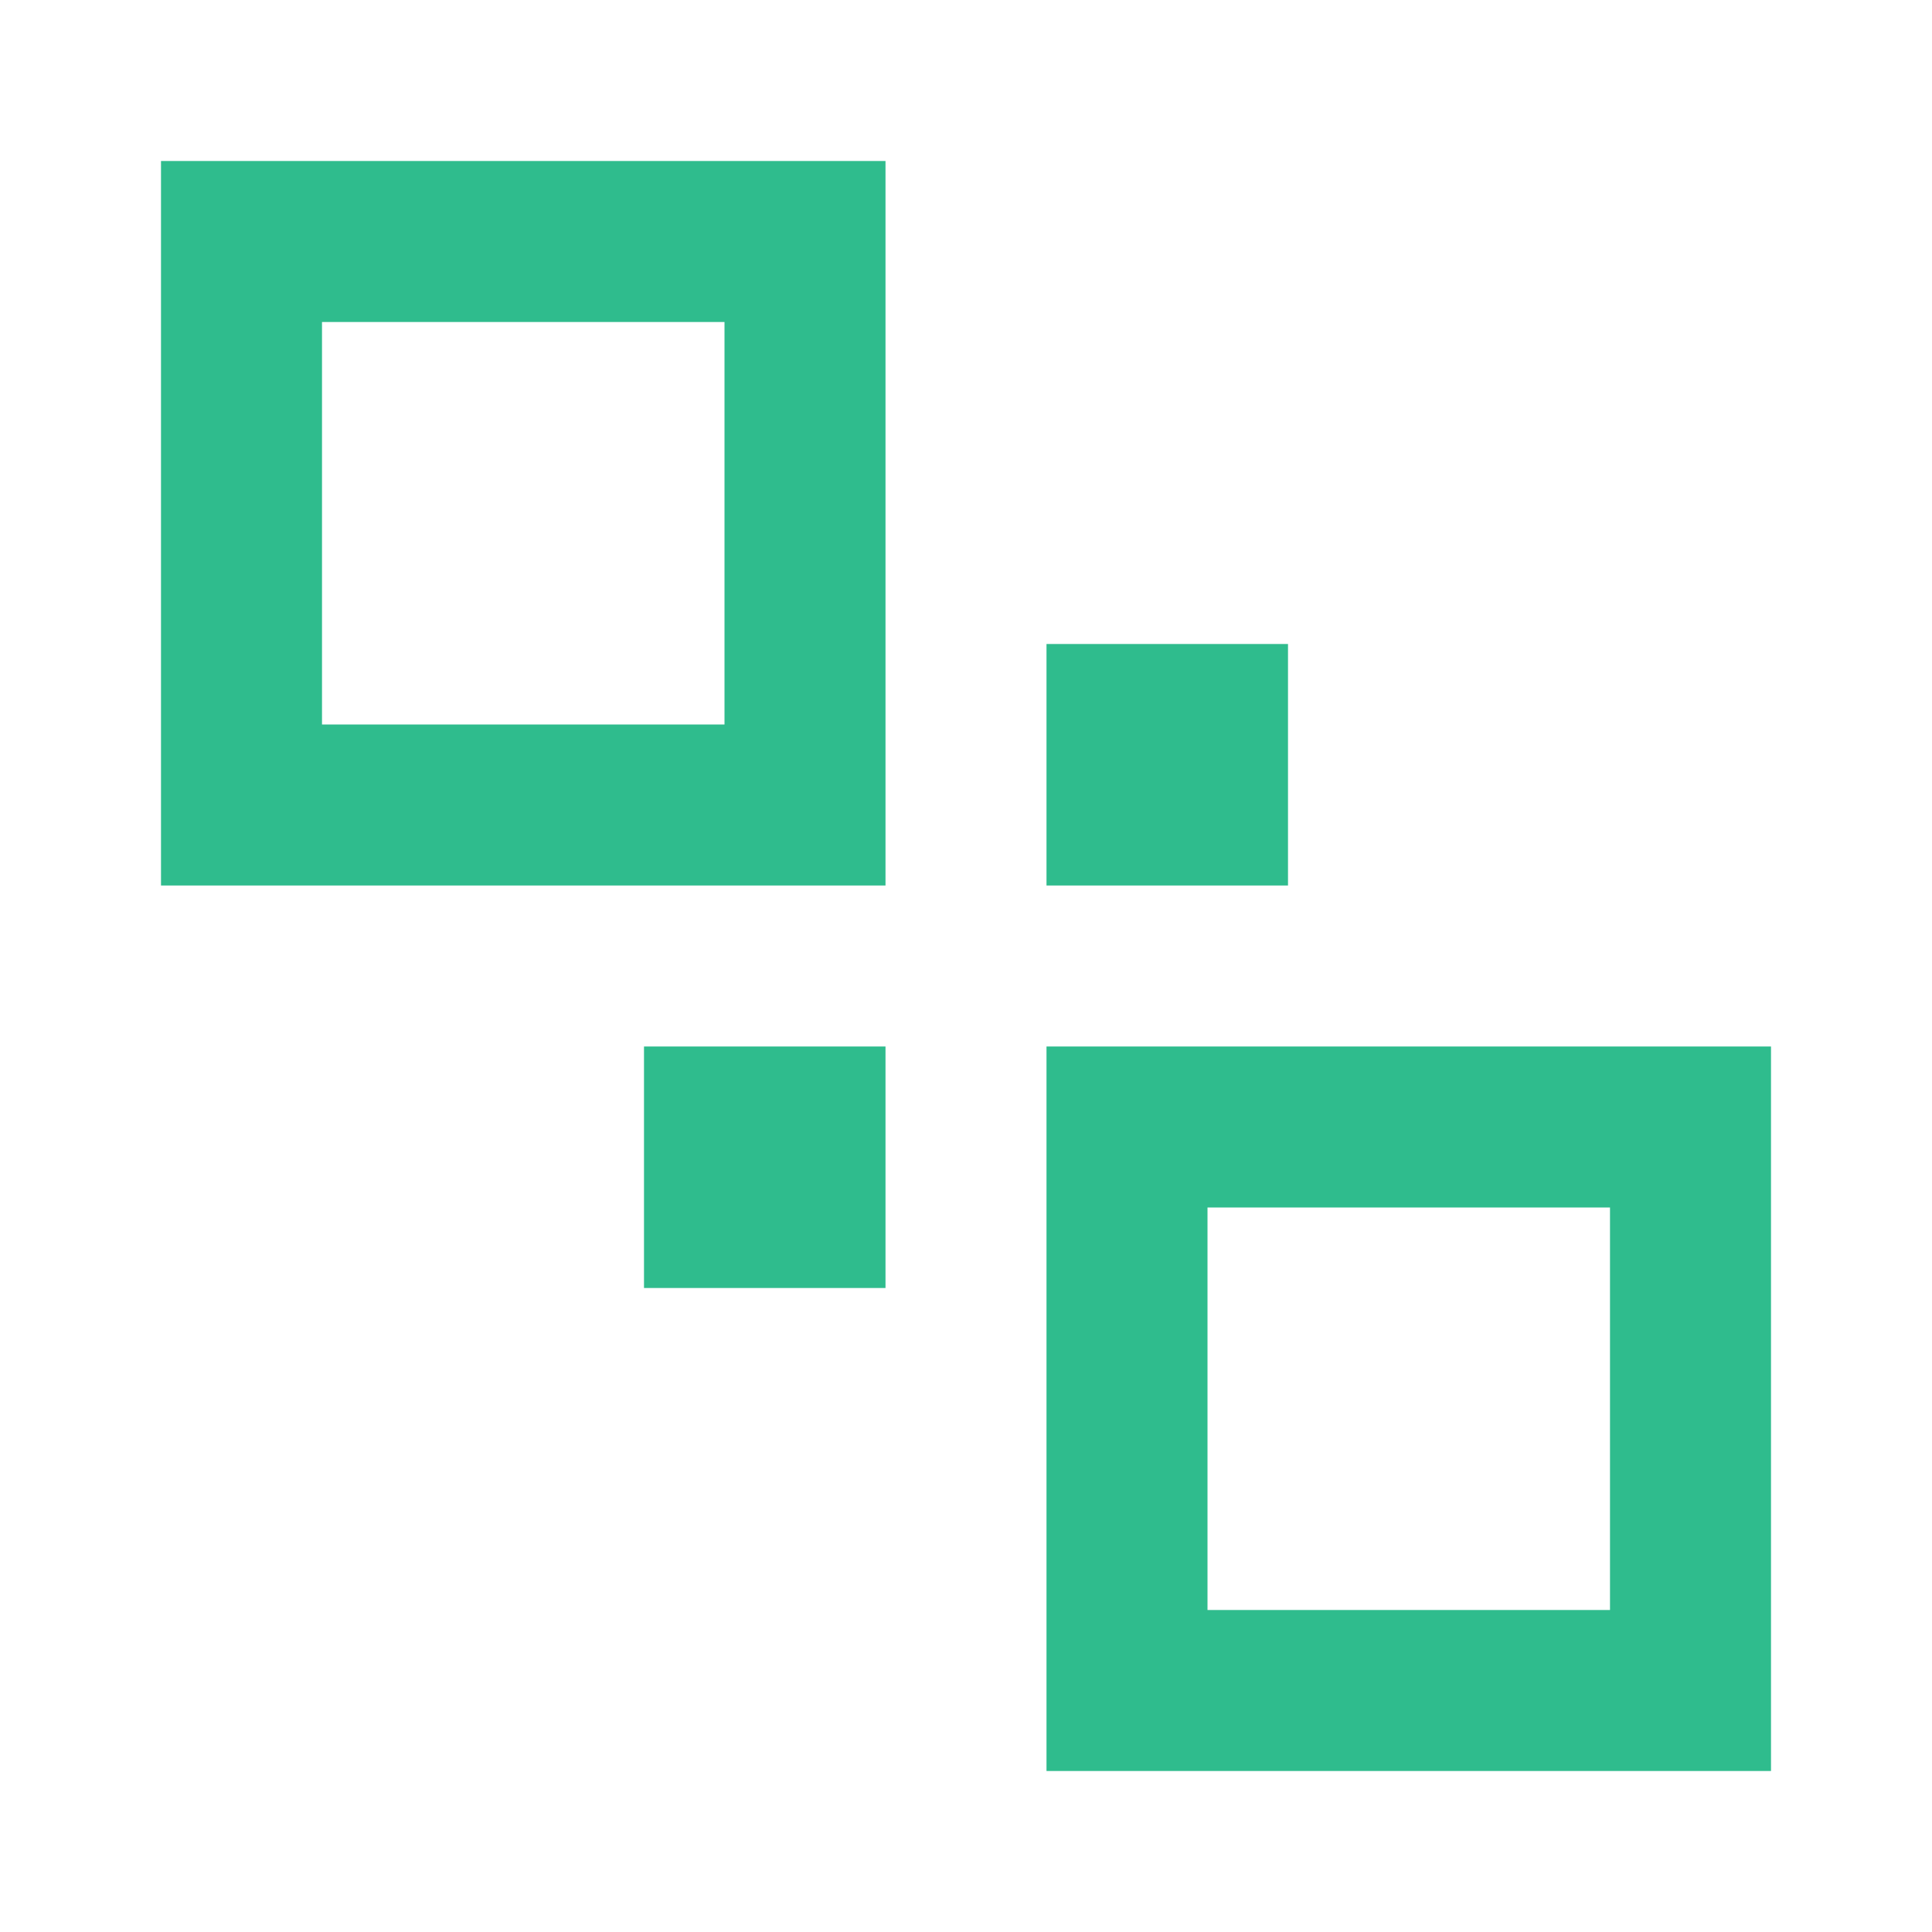 <svg width="20" height="20" viewBox="0 0 24 24" fill="none" xmlns="http://www.w3.org/2000/svg">
<path d="M2 2H11V11H2V2ZM9 4H4V9H9V4ZM22 13V22H13V13H22ZM15 20H20V15H15V20ZM16 8V11H13V8H16ZM11 16H8V13H11V16Z" fill="#2FBC8D"/>
</svg>
